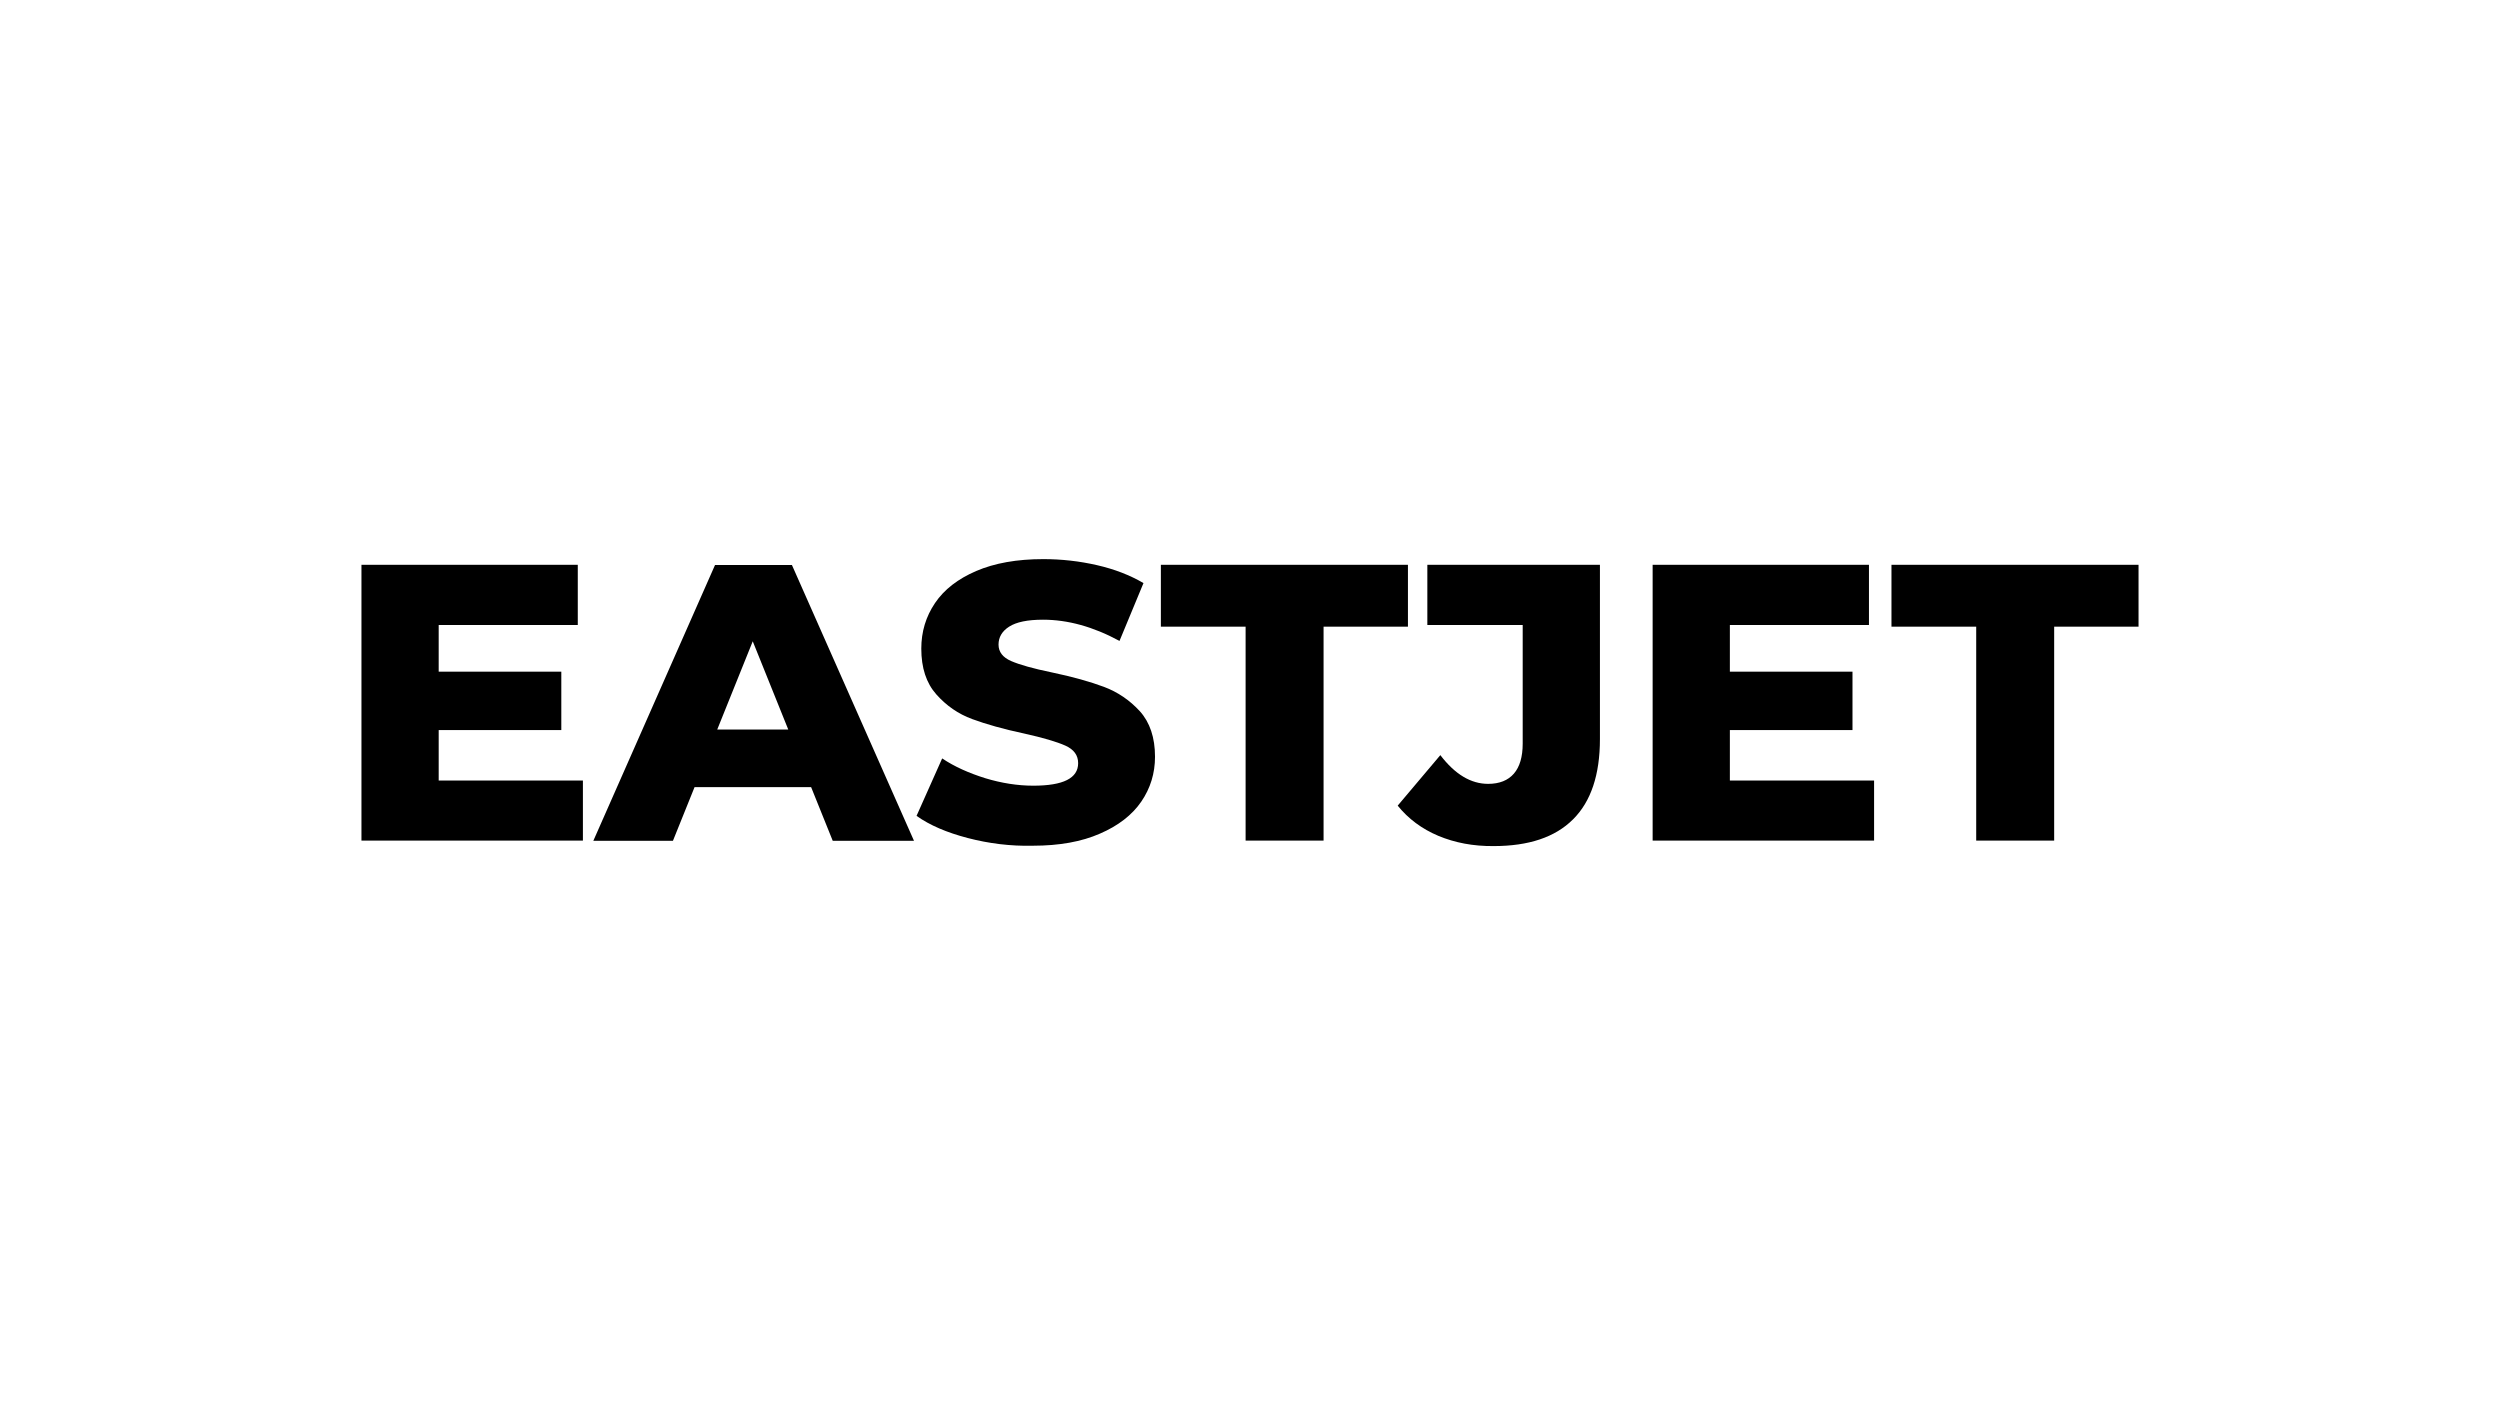 <?xml version="1.0" encoding="utf-8"?>
<!-- Generator: Adobe Illustrator 23.0.1, SVG Export Plug-In . SVG Version: 6.00 Build 0)  -->
<svg version="1.1" id="Слой_1" xmlns="http://www.w3.org/2000/svg" xmlns:xlink="http://www.w3.org/1999/xlink" x="0px" y="0px"
	 viewBox="0 0 1366 768" style="enable-background:new 0 0 1366 768;" xml:space="preserve">
<g>
	<path d="M318.5,426.4v32.9h-121V308.6h118.2v32.9h-76V367h67v31.9h-67v27.6H318.5z"/>
	<path d="M443.2,430.1h-63.7l-11.8,29.3h-43.5l66.5-150.7h42l66.7,150.7H455L443.2,430.1z M430.7,398.6l-19.4-48.2l-19.4,48.2H430.7
		z"/>
	<path d="M528.8,457.9c-11.5-3-20.8-7-28-12.1l14-31.4c6.7,4.5,14.6,8,23.5,10.8c8.9,2.7,17.7,4.1,26.3,4.1
		c16.4,0,24.5-4.1,24.5-12.3c0-4.3-2.3-7.5-7-9.6c-4.7-2.1-12.2-4.3-22.5-6.6c-11.3-2.4-20.8-5.1-28.4-7.9
		c-7.6-2.8-14.1-7.3-19.6-13.5c-5.5-6.2-8.2-14.5-8.2-25c0-9.2,2.5-17.5,7.5-24.9c5-7.4,12.5-13.2,22.5-17.5
		c10-4.3,22.2-6.5,36.7-6.5c9.9,0,19.7,1.1,29.3,3.3c9.6,2.2,18.1,5.5,25.4,9.8l-13.1,31.6c-14.4-7.8-28.3-11.6-41.8-11.6
		c-8.5,0-14.6,1.3-18.5,3.8c-3.9,2.5-5.8,5.8-5.8,9.8c0,4,2.3,7,6.9,9c4.6,2,12,4.1,22.2,6.2c11.5,2.4,21,5.1,28.5,7.9
		s14.1,7.3,19.6,13.3c5.5,6.1,8.3,14.4,8.3,24.9c0,9-2.5,17.2-7.5,24.5c-5,7.3-12.6,13.2-22.6,17.5c-10,4.4-22.2,6.6-36.6,6.6
		C552.2,462.4,540.3,460.9,528.8,457.9z"/>
	<path d="M680.6,342.4h-46.3v-33.8h135v33.8h-46.1v116.9h-42.6V342.4z"/>
	<path d="M785.9,456.7c-9-3.8-16.4-9.3-22.2-16.5l23.3-27.6c8,10.5,16.7,15.7,26.1,15.7c6.2,0,10.9-1.9,14.1-5.6
		c3.2-3.7,4.8-9.2,4.8-16.4v-64.8h-52.1v-32.9h94.3v95.2c0,19.5-4.9,34.2-14.7,43.9c-9.8,9.8-24.3,14.6-43.4,14.6
		C805,462.4,795,460.5,785.9,456.7z"/>
	<path d="M1024,426.4v32.9H903V308.6h118.2v32.9h-76V367h67v31.9h-67v27.6H1024z"/>
	<path d="M1079.8,342.4h-46.3v-33.8h135v33.8h-46.1v116.9h-42.6V342.4z"/>
</g>
</svg>
